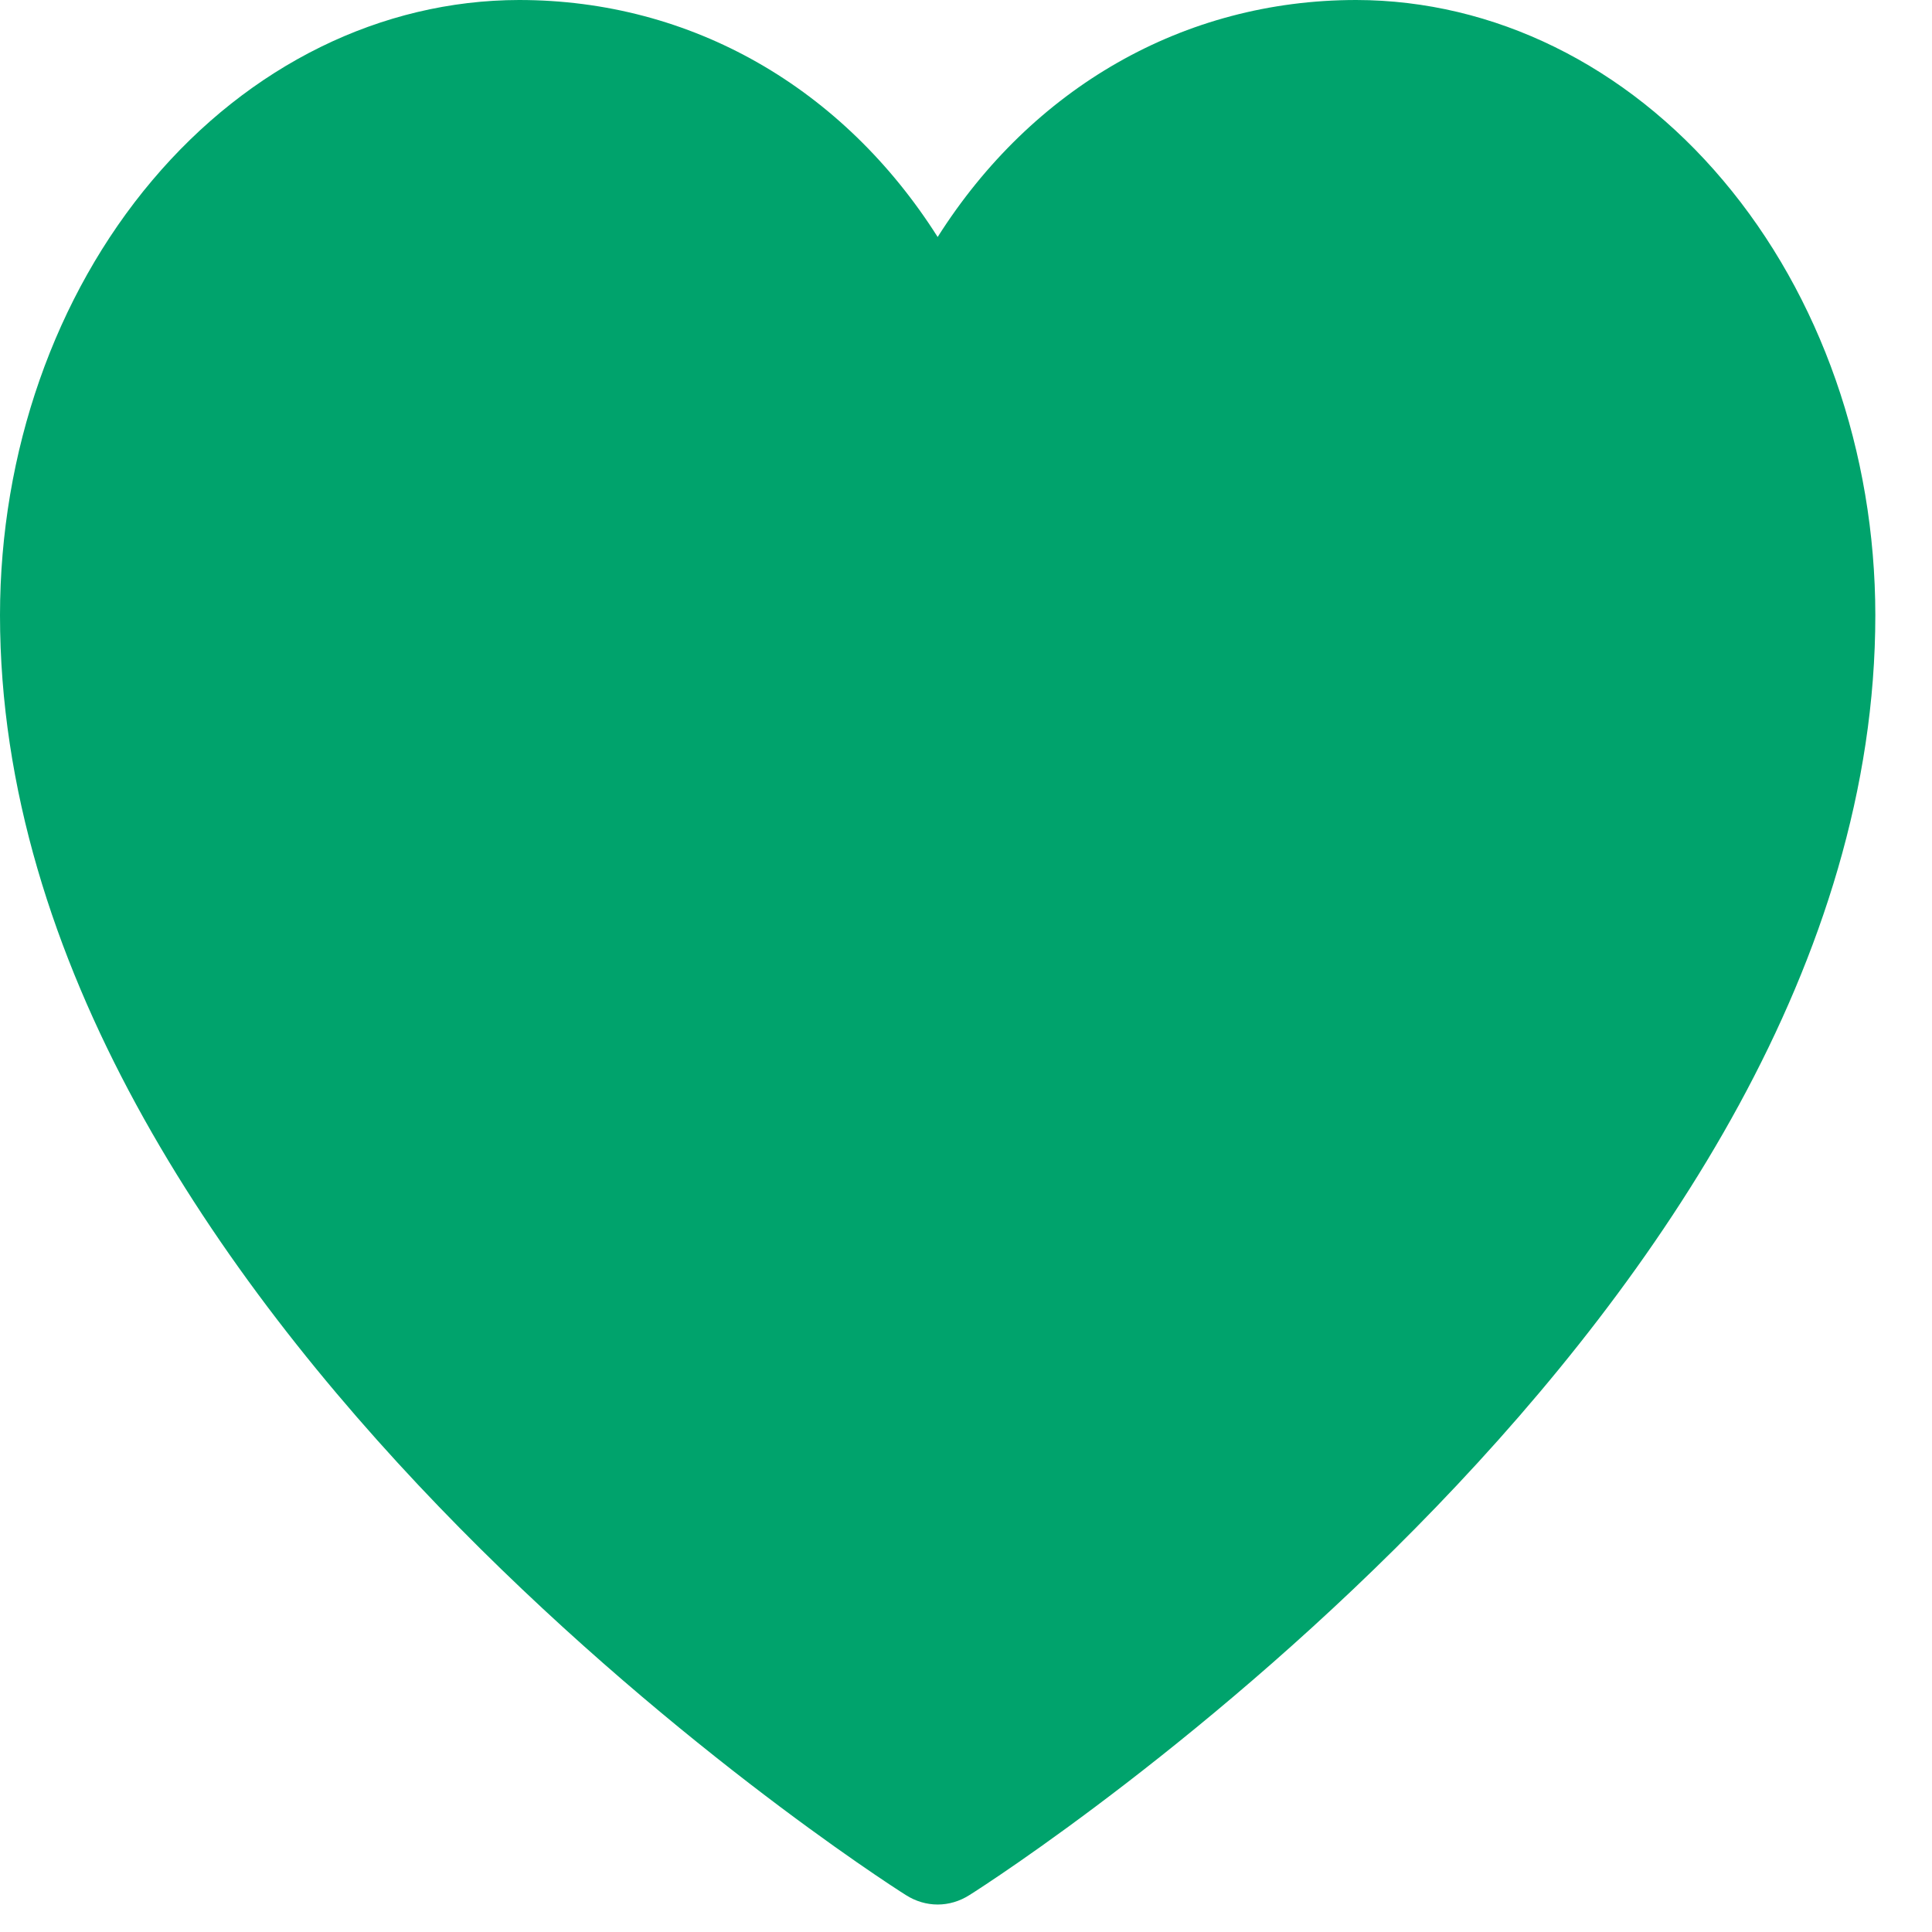 <svg width="18" height="18" viewBox="0 0 18 18" fill="none" xmlns="http://www.w3.org/2000/svg">
<path d="M17.472 5.731C17.472 12.202 9.377 17.44 9.032 17.656C8.941 17.714 8.839 17.744 8.736 17.744C8.633 17.744 8.531 17.714 8.44 17.656C8.096 17.44 0 12.202 0 5.731C0.001 4.212 0.511 2.755 1.418 1.681C2.325 0.606 3.554 0.002 4.836 0C6.447 0 7.857 0.821 8.736 2.208C9.615 0.821 11.025 0 12.636 0C13.918 0.002 15.148 0.606 16.054 1.681C16.961 2.755 17.471 4.212 17.472 5.731Z" fill="#00A36C"/>
</svg>
